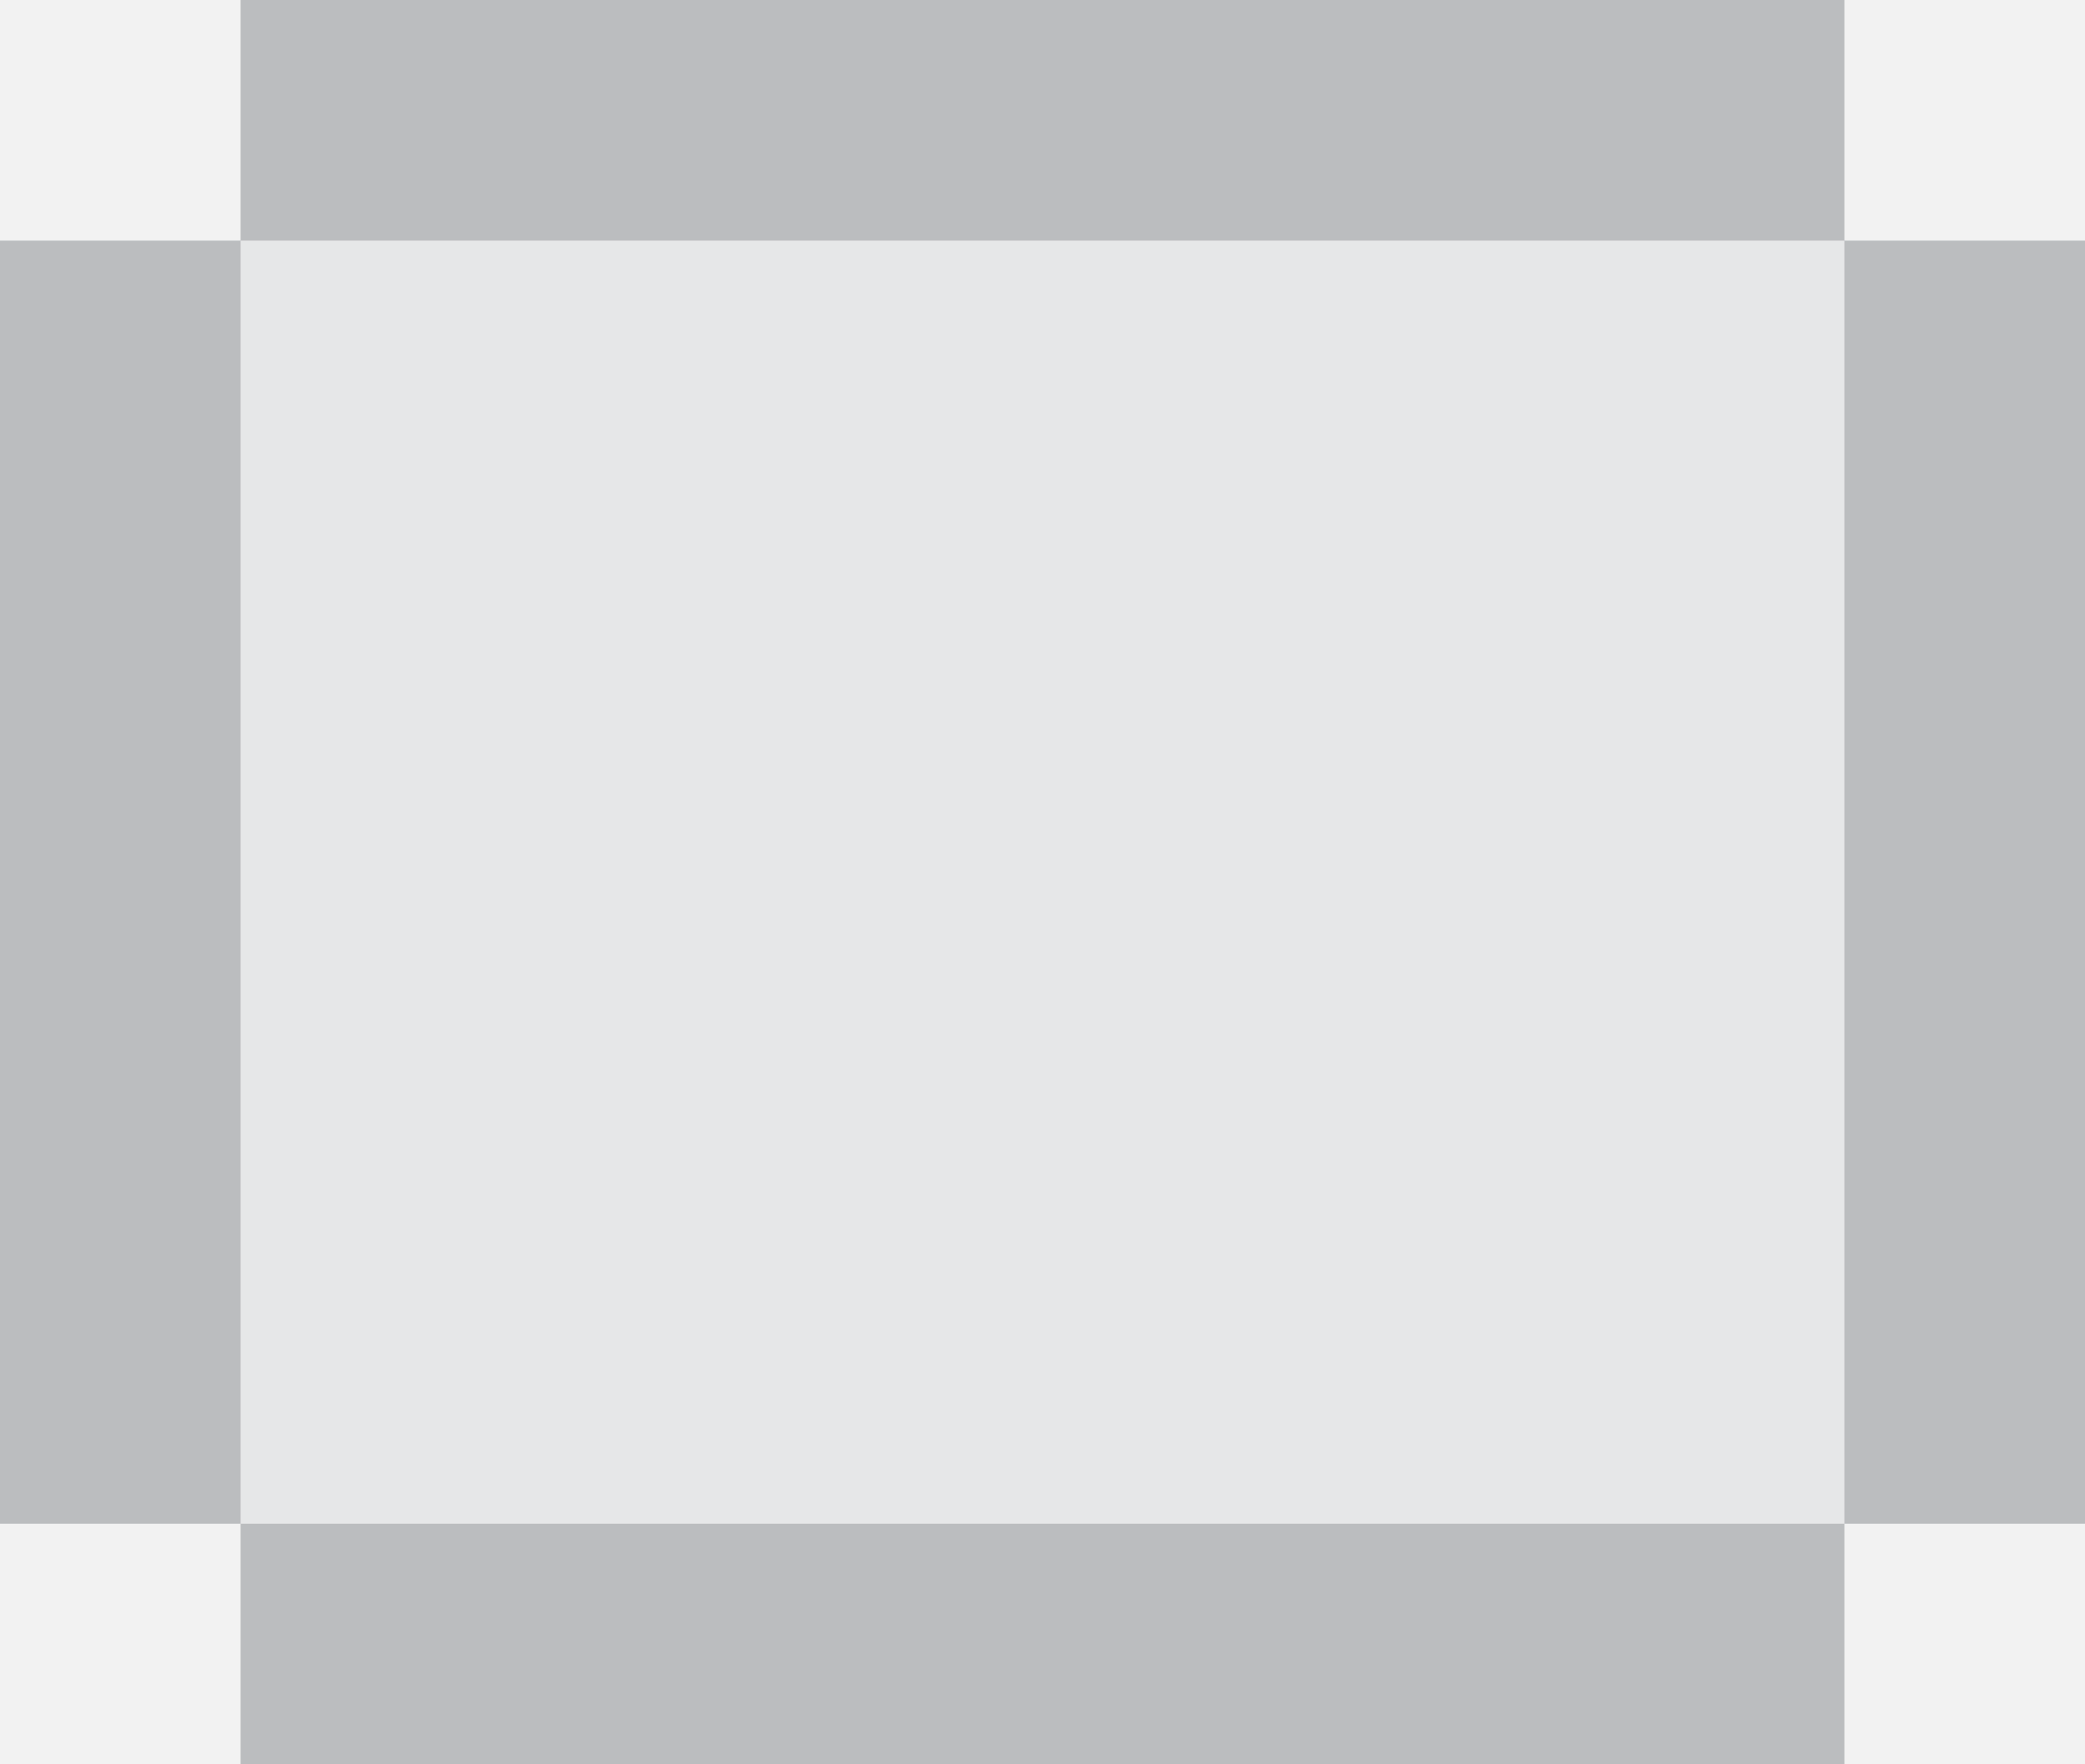 <?xml version="1.0" encoding="utf-8"?>
<!-- Generator: Adobe Illustrator 14.0.0, SVG Export Plug-In . SVG Version: 6.00 Build 43363)  -->
<!DOCTYPE svg PUBLIC "-//W3C//DTD SVG 1.1//EN" "http://www.w3.org/Graphics/SVG/1.1/DTD/svg11.dtd">
<svg version="1.1" id="Layer_1" xmlns="http://www.w3.org/2000/svg" xmlns:xlink="http://www.w3.org/1999/xlink" x="0px" y="0px"
	 width="936px" height="792px" viewBox="0 0 936 792" enable-background="new 0 0 936 792" xml:space="preserve">
<rect id="photo" fill="#E6E7E8" width="936" height="792"/>
<path id="edge" fill="#BBBDBF" d="M828,0H108H0v108v576v108h108h720h108V684V108V0H828z M828,684H108V108h720V684z"/>
<g id="corners">
	<rect fill="#F2F2F2" width="107.999" height="108"/>
	<rect x="828.001" fill="#F2F2F2" width="107.999" height="108"/>
	<rect x="828.001" y="684" fill="#F2F2F2" width="107.999" height="108"/>
	<rect y="684.002" fill="#F2F2F2" width="107.999" height="108"/>
</g>
</svg>
